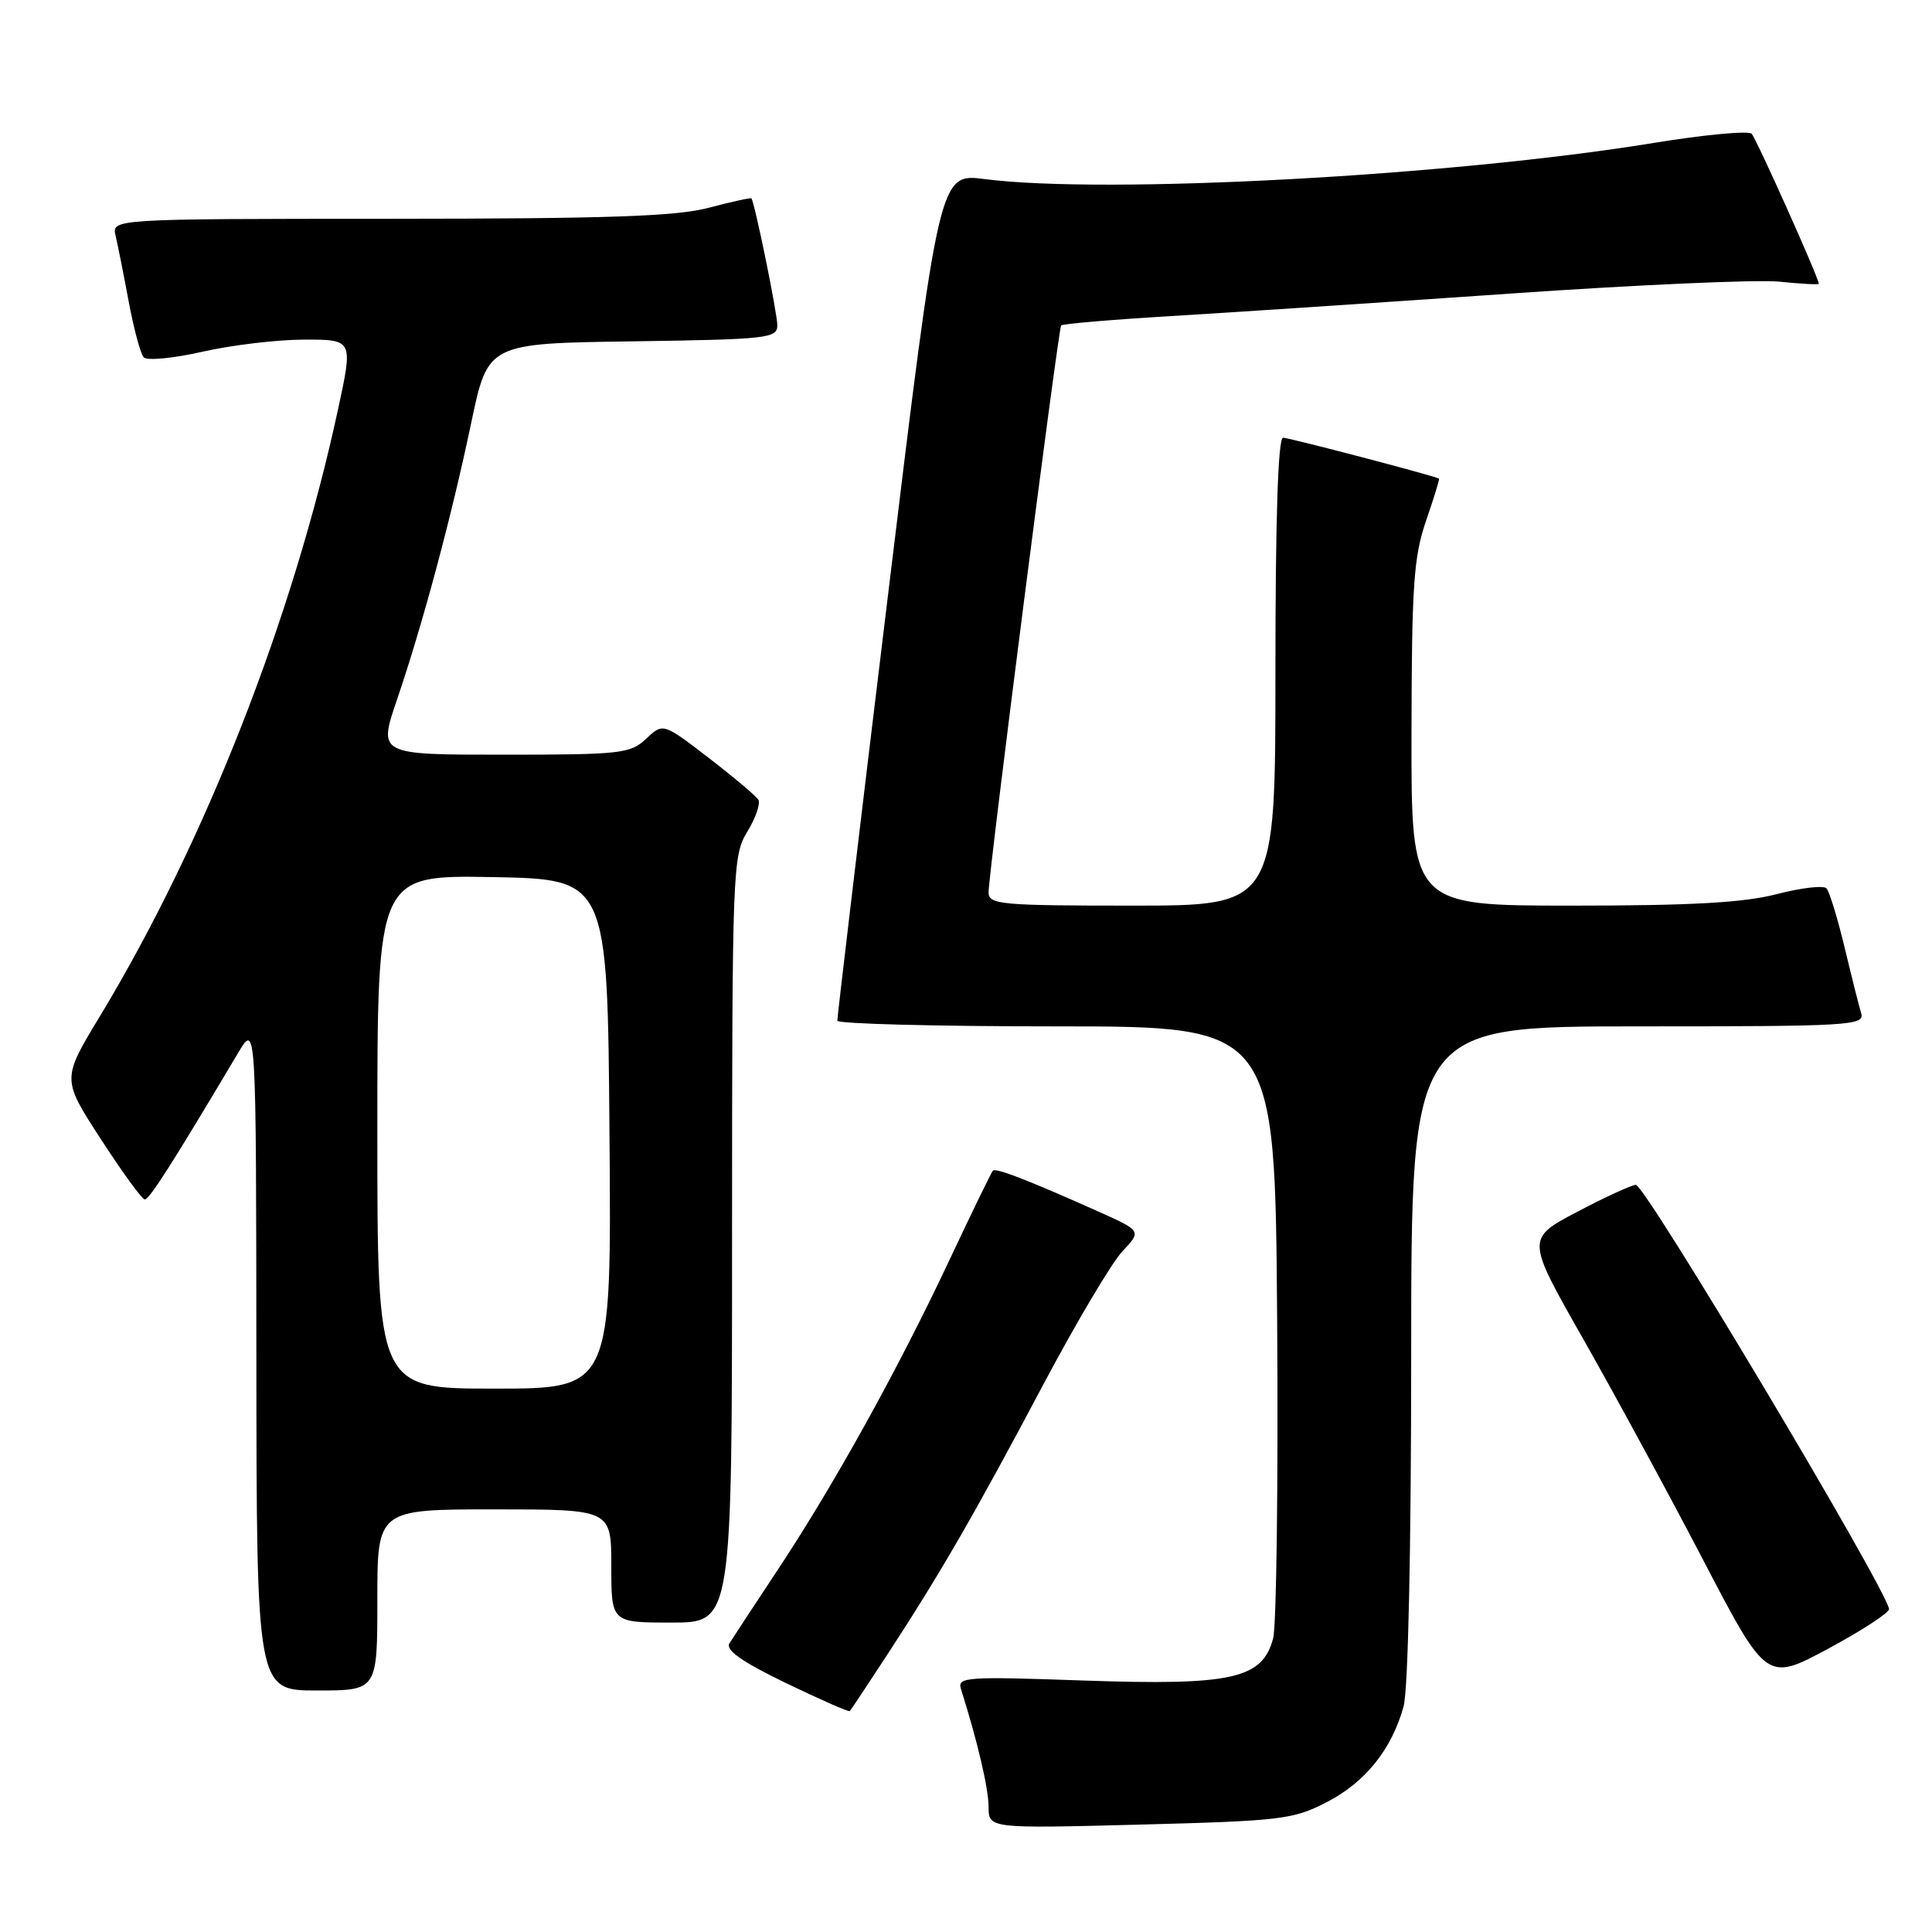 <?xml version="1.0" encoding="UTF-8" standalone="no"?>
<!DOCTYPE svg PUBLIC "-//W3C//DTD SVG 1.1//EN" "http://www.w3.org/Graphics/SVG/1.1/DTD/svg11.dtd" >
<svg xmlns="http://www.w3.org/2000/svg" xmlns:xlink="http://www.w3.org/1999/xlink" version="1.1" viewBox="0 0 256 256">
 <g >
 <path fill="currentColor"
d=" M 175.77 238.81 C 180.90 236.18 184.40 231.82 185.98 226.12 C 186.59 223.95 186.99 205.14 186.99 179.25 C 187.00 136.00 187.00 136.00 217.07 136.00 C 245.24 136.00 247.10 135.89 246.61 134.25 C 246.32 133.29 245.33 129.35 244.41 125.50 C 243.48 121.65 242.41 118.15 242.03 117.72 C 241.65 117.29 238.69 117.63 235.46 118.47 C 231.07 119.61 224.18 120.00 208.29 120.00 C 187.00 120.00 187.00 120.00 187.03 97.25 C 187.06 77.58 187.32 73.76 188.96 69.01 C 190.00 65.99 190.77 63.48 190.68 63.42 C 189.99 63.03 170.82 58.00 170.01 58.00 C 169.35 58.00 169.00 68.72 169.00 89.00 C 169.00 120.00 169.00 120.00 150.00 120.00 C 132.58 120.00 131.00 119.85 130.99 118.25 C 130.98 115.77 140.22 43.58 140.61 43.12 C 140.79 42.91 147.36 42.35 155.22 41.88 C 163.07 41.41 183.22 40.07 200.00 38.91 C 216.78 37.74 232.86 37.03 235.75 37.32 C 238.64 37.62 241.00 37.74 241.00 37.60 C 241.00 36.84 232.73 18.38 232.10 17.72 C 231.69 17.30 225.85 17.84 219.12 18.94 C 192.31 23.32 146.52 25.79 130.47 23.73 C 124.45 22.95 124.45 22.95 117.68 78.73 C 113.95 109.40 110.93 134.84 110.95 135.25 C 110.98 135.66 124.04 136.00 139.98 136.00 C 168.95 136.00 168.95 136.00 169.23 175.00 C 169.38 196.45 169.14 215.38 168.70 217.07 C 167.30 222.46 163.27 223.36 143.64 222.68 C 128.05 222.13 126.83 222.21 127.33 223.79 C 129.54 230.81 130.98 236.94 130.99 239.39 C 131.00 242.29 131.00 242.29 151.02 241.77 C 169.72 241.28 171.36 241.09 175.77 238.81 Z  M 117.74 218.99 C 124.69 208.33 129.16 200.59 138.22 183.50 C 142.60 175.25 147.33 167.28 148.73 165.80 C 151.28 163.10 151.28 163.10 145.39 160.47 C 136.18 156.35 131.95 154.72 131.56 155.12 C 131.36 155.33 128.74 160.72 125.74 167.10 C 118.96 181.51 110.44 196.87 103.06 208.00 C 99.96 212.68 97.08 217.07 96.65 217.76 C 96.11 218.64 98.32 220.20 104.11 223.00 C 108.65 225.19 112.47 226.87 112.60 226.73 C 112.74 226.59 115.05 223.11 117.74 218.99 Z  M 50.00 212.00 C 50.00 200.00 50.00 200.00 65.50 200.00 C 81.00 200.00 81.00 200.00 81.00 207.50 C 81.00 215.00 81.00 215.00 89.00 215.00 C 97.00 215.00 97.00 215.00 97.00 164.25 C 97.01 115.11 97.07 113.39 99.03 110.19 C 100.14 108.37 100.79 106.47 100.48 105.96 C 100.17 105.46 97.20 102.96 93.89 100.41 C 87.86 95.78 87.86 95.78 85.62 97.89 C 83.52 99.86 82.29 100.00 66.75 100.00 C 50.12 100.00 50.12 100.00 52.59 92.75 C 56.02 82.69 59.83 68.47 62.44 56.02 C 64.65 45.50 64.65 45.50 83.82 45.23 C 101.74 44.97 103.00 44.83 103.00 43.10 C 103.00 41.50 100.01 26.89 99.57 26.29 C 99.48 26.17 96.95 26.73 93.95 27.52 C 89.66 28.67 80.65 28.98 51.64 28.99 C 14.78 29.00 14.78 29.00 15.32 31.25 C 15.61 32.49 16.40 36.42 17.06 40.00 C 17.73 43.58 18.62 46.88 19.04 47.35 C 19.46 47.82 22.97 47.48 26.85 46.60 C 30.72 45.72 36.80 45.00 40.34 45.00 C 46.79 45.00 46.79 45.00 44.79 54.25 C 38.81 81.94 27.14 111.68 13.19 134.74 C 8.20 142.98 8.20 142.98 13.35 150.92 C 16.18 155.29 18.80 158.89 19.17 158.93 C 19.77 158.99 22.85 154.15 31.56 139.50 C 33.94 135.50 33.94 135.50 33.97 179.75 C 34.00 224.00 34.00 224.00 42.00 224.00 C 50.00 224.00 50.00 224.00 50.00 212.00 Z  M 250.31 213.19 C 249.53 209.77 218.01 157.00 216.76 157.00 C 216.23 157.00 212.74 158.60 209.01 160.56 C 202.23 164.13 202.23 164.13 209.72 177.31 C 213.85 184.57 221.02 197.78 225.66 206.67 C 234.09 222.84 234.09 222.84 242.30 218.43 C 246.81 216.00 250.41 213.64 250.31 213.19 Z  M 50.00 149.97 C 50.00 115.95 50.00 115.95 65.25 116.22 C 80.50 116.50 80.50 116.50 80.76 150.25 C 81.03 184.00 81.03 184.00 65.51 184.00 C 50.00 184.00 50.00 184.00 50.00 149.97 Z "/>
</g>
</svg>